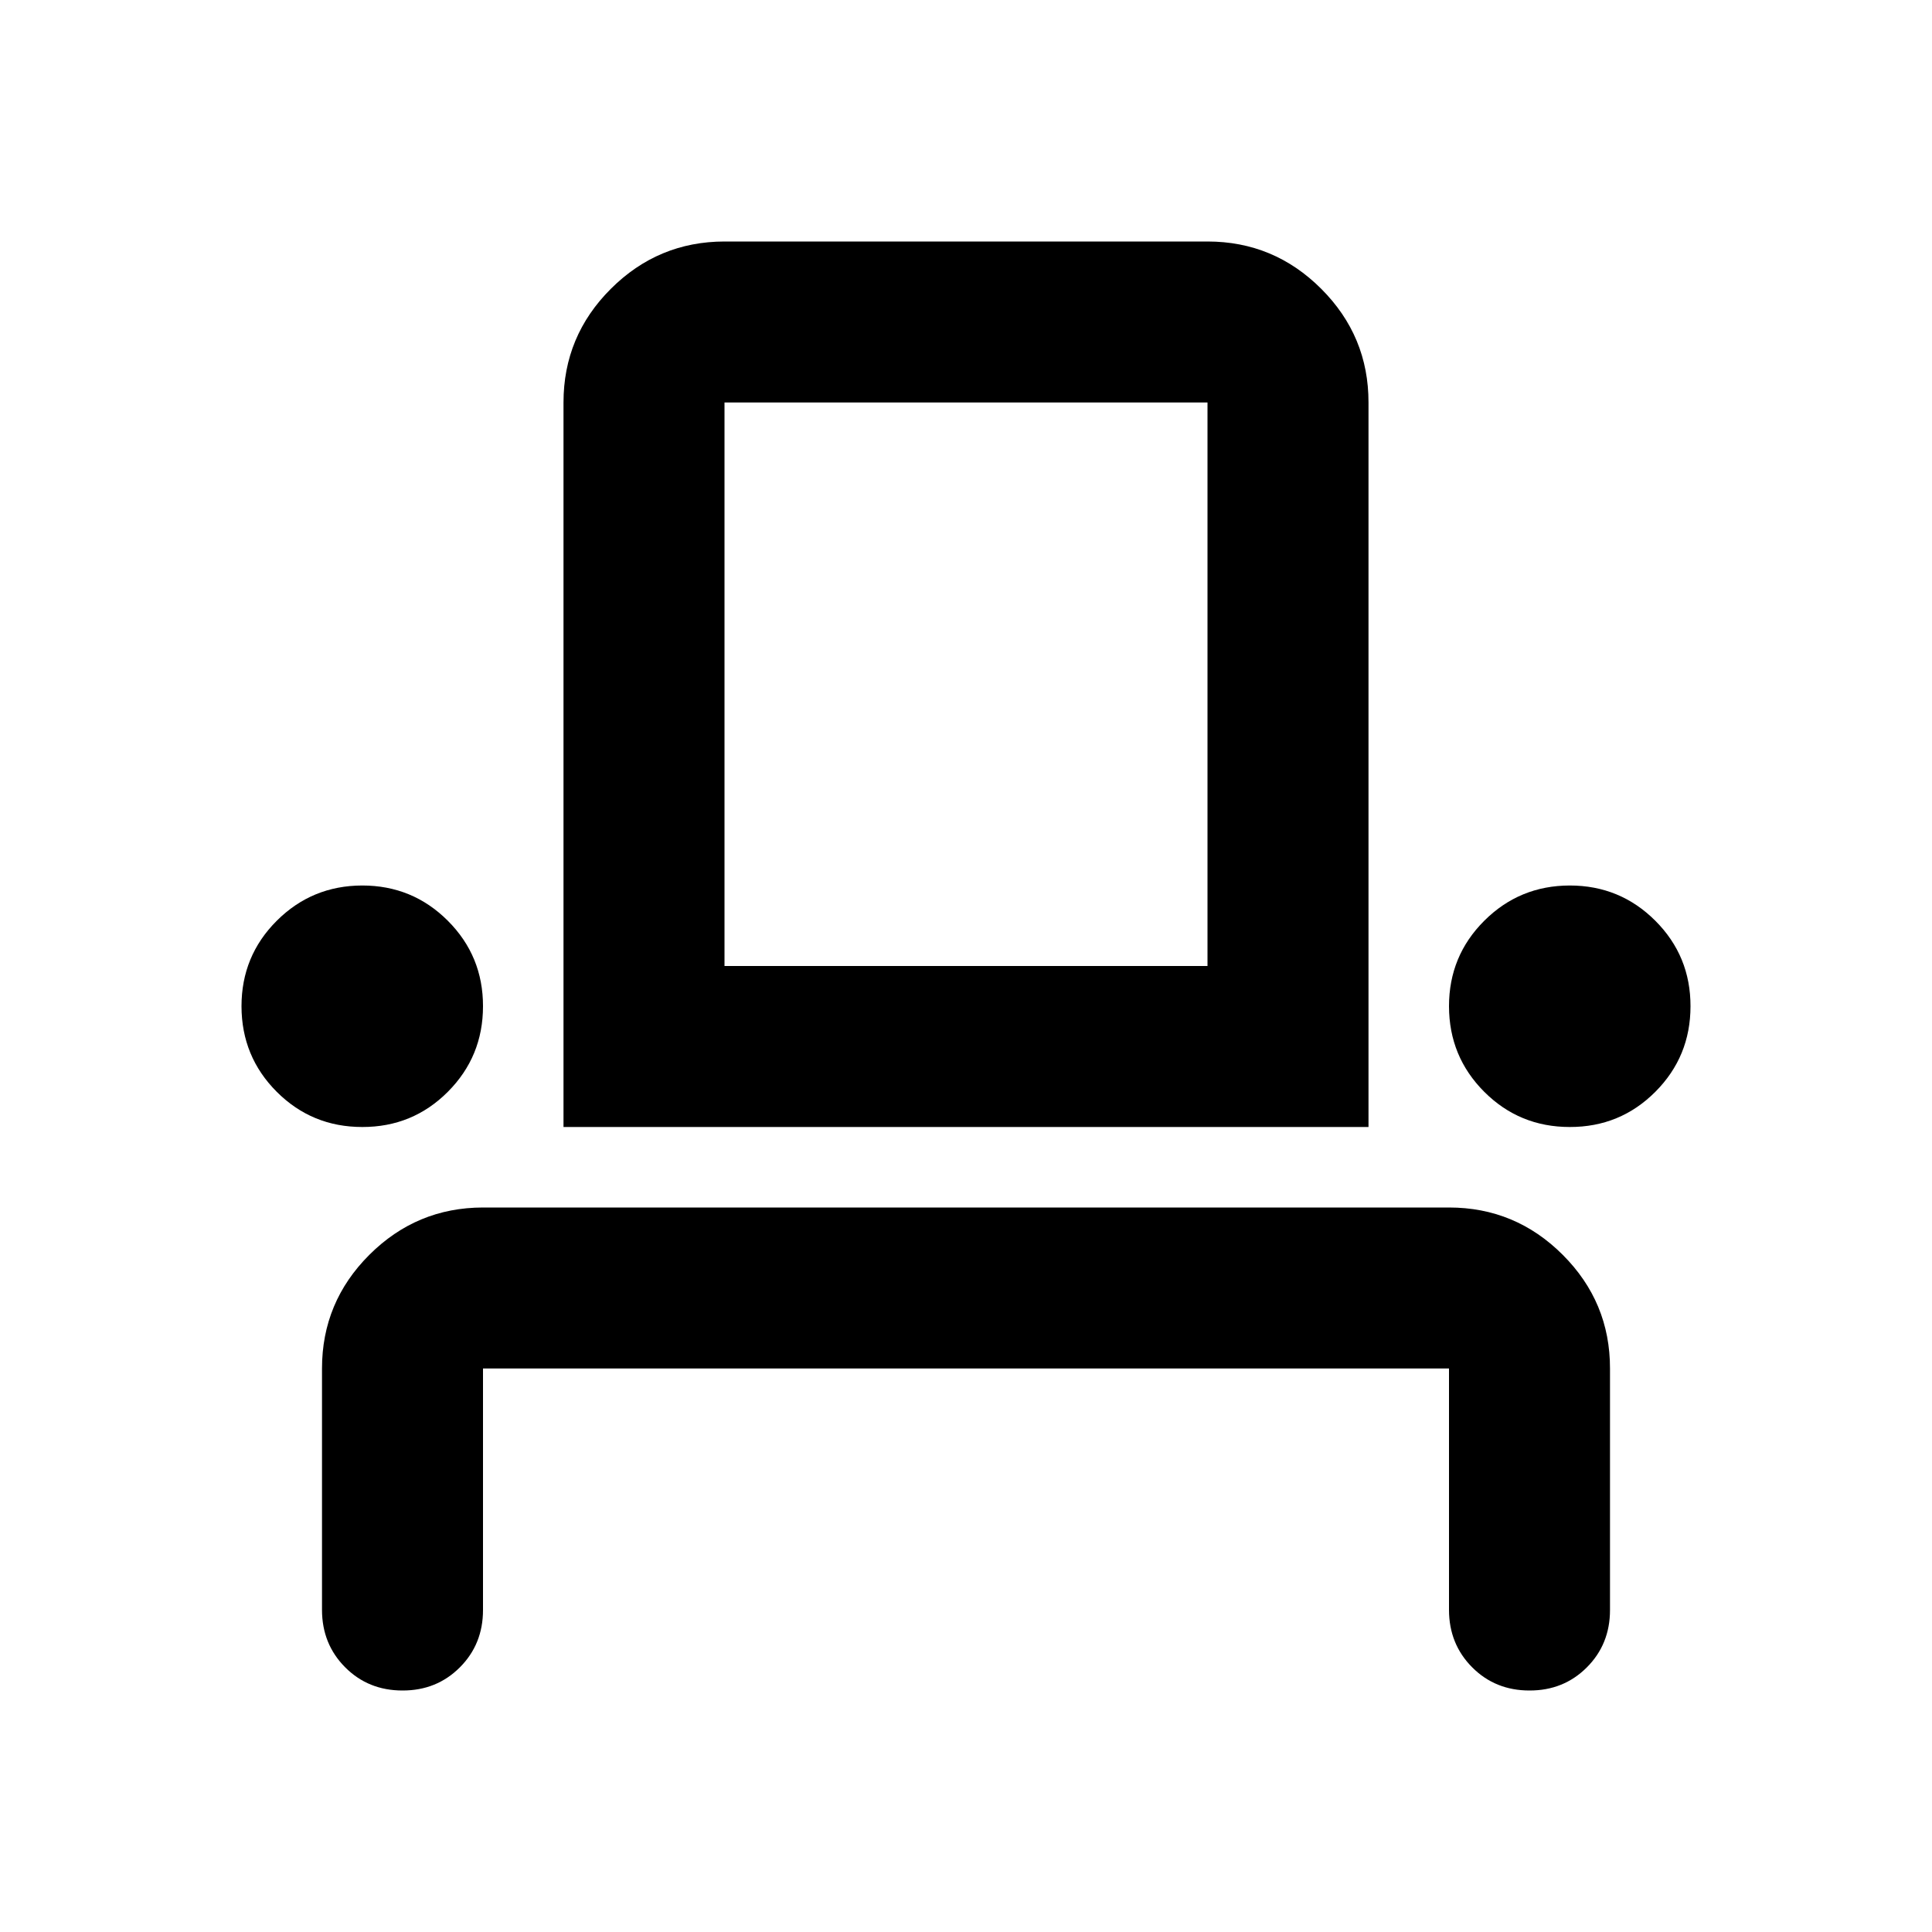 <svg xmlns="http://www.w3.org/2000/svg" width="1em" height="1em" viewBox="0 0 24 24"><path fill="currentColor" d="M5 21q-.425 0-.712-.288T4 20v-3q0-.825.588-1.412T6 15h12q.825 0 1.413.588T20 17v3q0 .425-.288.713T19 21q-.425 0-.712-.288T18 20v-3H6v3q0 .425-.288.713T5 21m-.5-7q-.625 0-1.062-.437T3 12.5q0-.625.438-1.062T4.5 11q.625 0 1.063.438T6 12.5q0 .625-.437 1.063T4.5 14M7 14V5q0-.825.588-1.412T9 3h6q.825 0 1.413.588T17 5v9zm12.5 0q-.625 0-1.062-.437T18 12.5q0-.625.438-1.062T19.5 11q.625 0 1.063.438T21 12.5q0 .625-.437 1.063T19.5 14M9 12h6V5H9zm0 0h6z"/></svg>